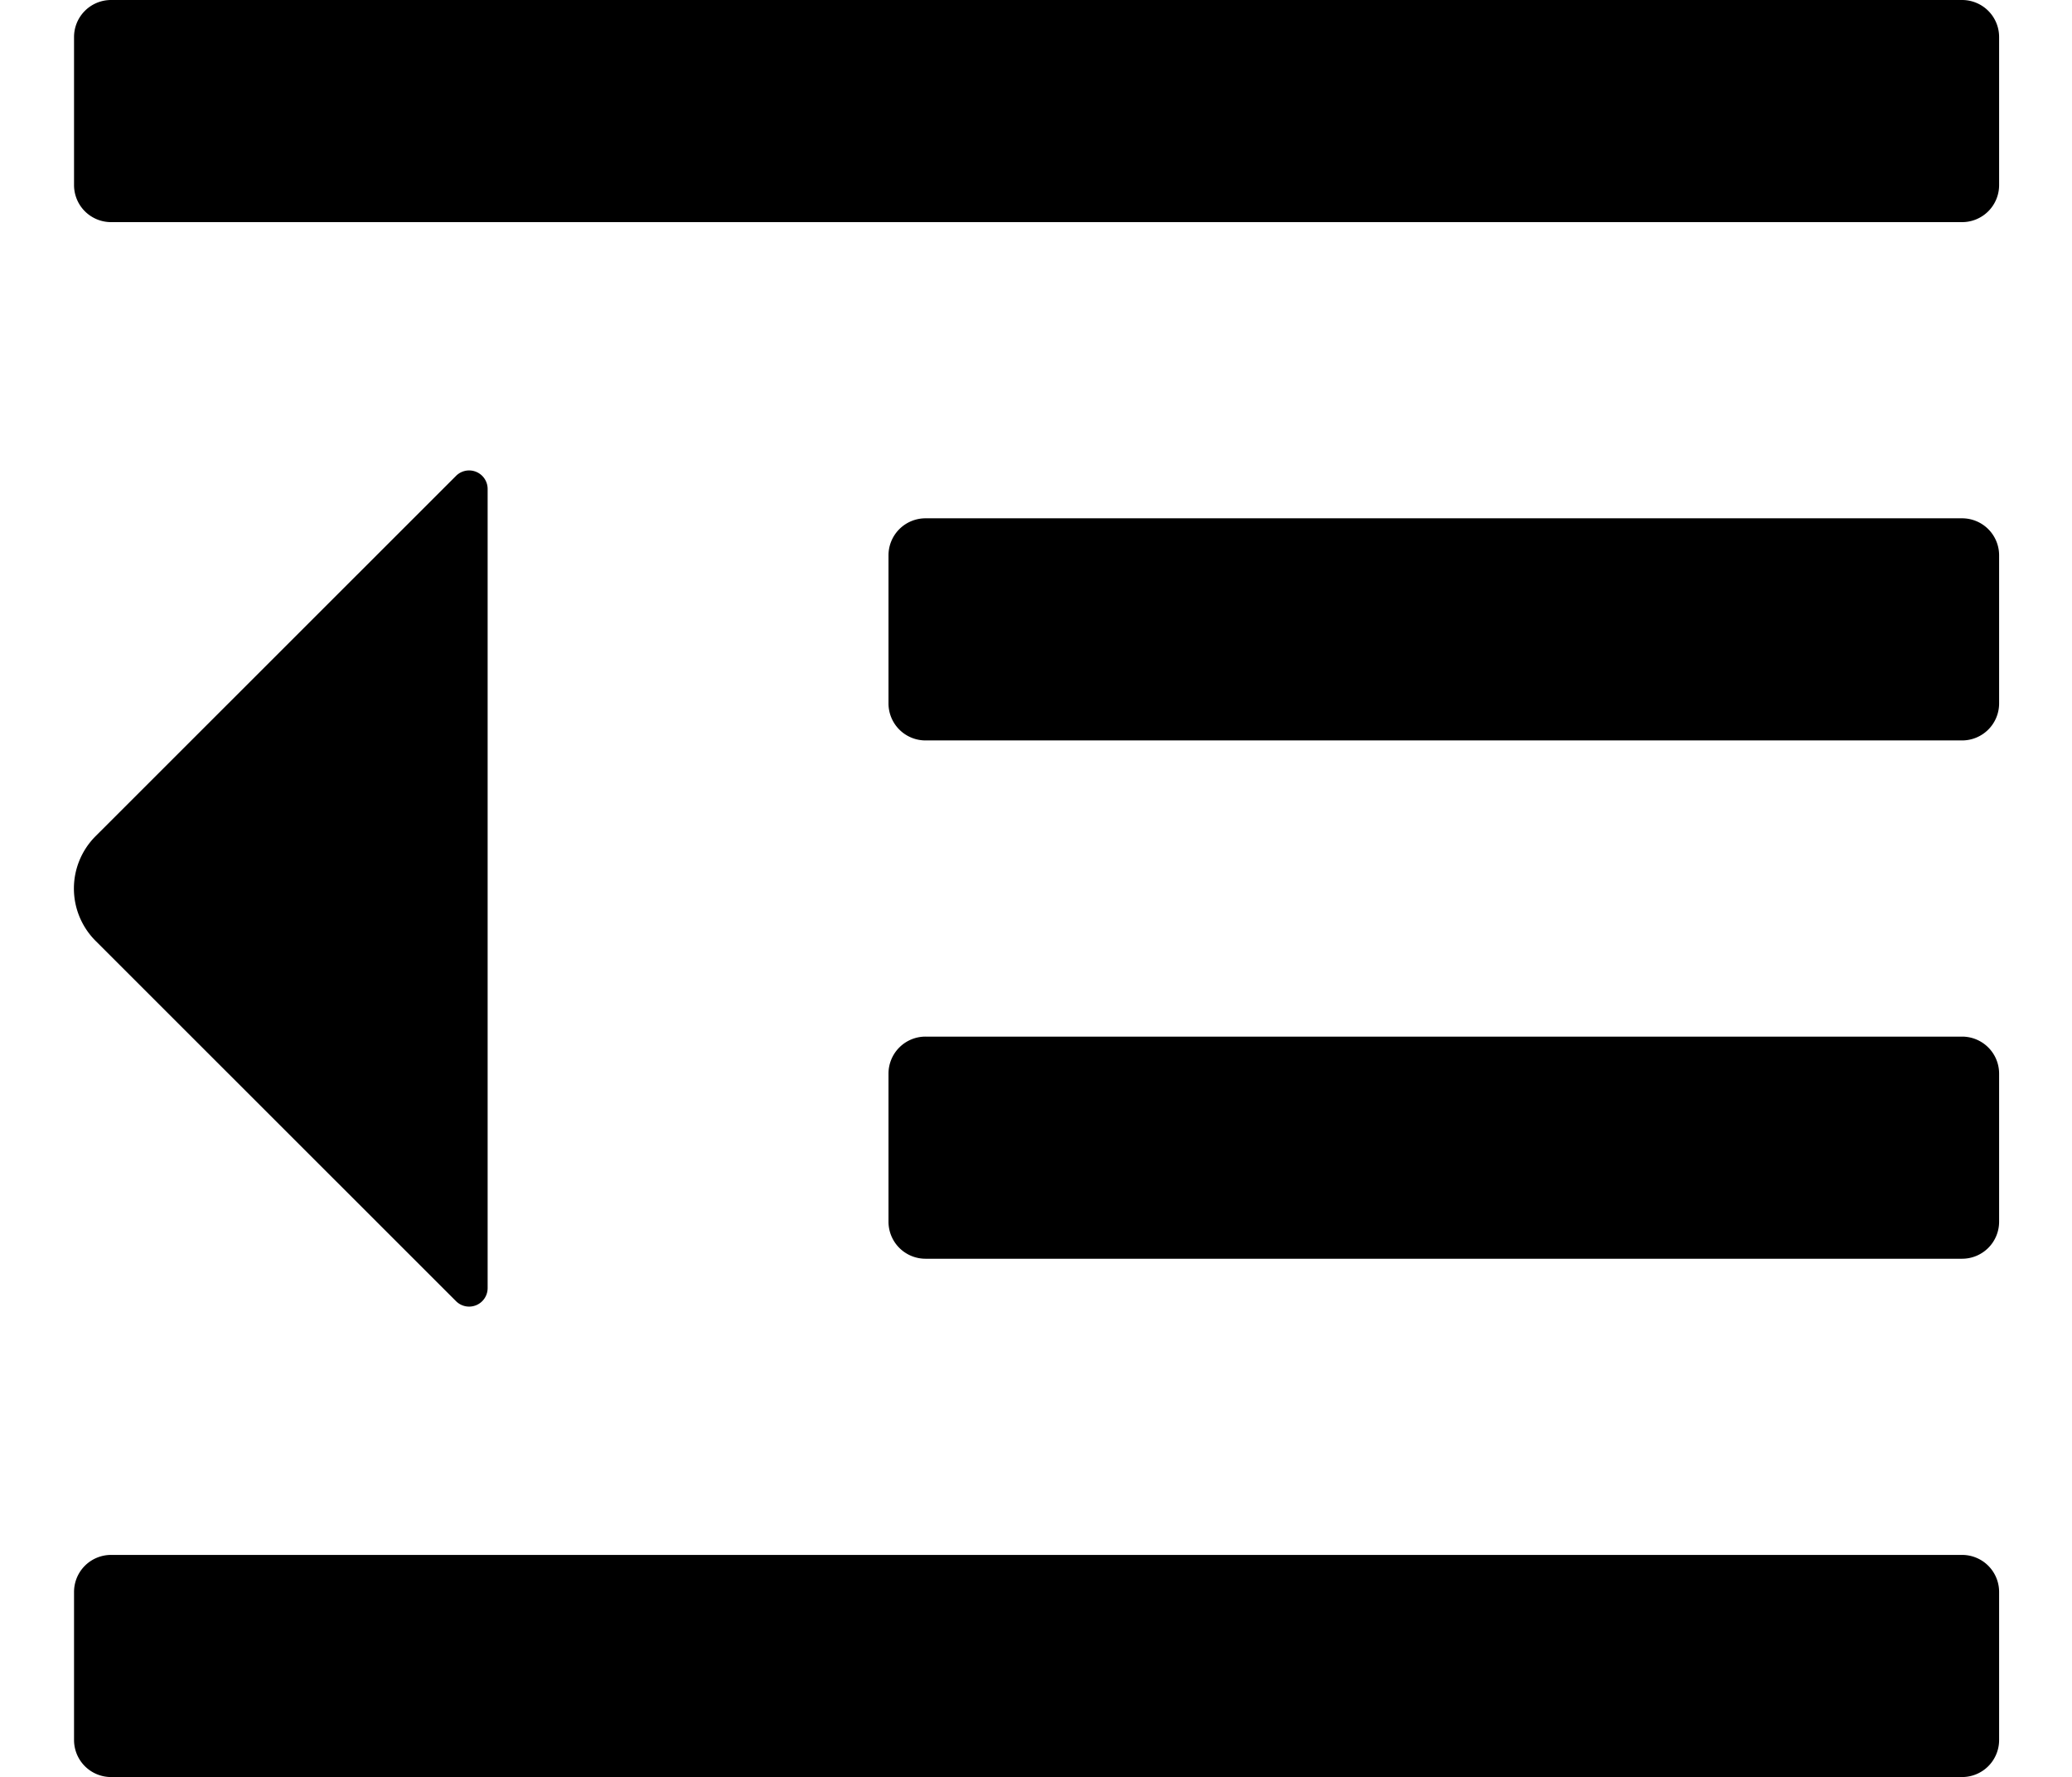 <svg class="icon"  viewBox="0 0 1194 1024" version="1.1" xmlns="http://www.w3.org/2000/svg"><path d="M64 0h1066.667a21.333 21.333 0 0 1 21.333 21.333v85.333a21.333 21.333 0 0 1-21.333 21.333H64a21.333 21.333 0 0 1-21.333-21.333v-85.333A21.333 21.333 0 0 1 64 0z m469.333 298.667h597.333a21.333 21.333 0 0 1 21.333 21.333v85.333a21.333 21.333 0 0 1-21.333 21.333h-597.333A21.333 21.333 0 0 1 512 405.333v-85.333a21.333 21.333 0 0 1 21.333-21.333z m0 298.667h597.333a21.333 21.333 0 0 1 21.333 21.333v85.333a21.333 21.333 0 0 1-21.333 21.333h-597.333A21.333 21.333 0 0 1 512 704v-85.333A21.333 21.333 0 0 1 533.333 597.333z m-469.333 298.667h1066.667a21.333 21.333 0 0 1 21.333 21.333v85.333a21.333 21.333 0 0 1-21.333 21.333H64a21.333 21.333 0 0 1-21.333-21.333v-85.333a21.333 21.333 0 0 1 21.333-21.333z m198.827-621.824L55.125 481.792a42.667 42.667 0 0 0 0 60.416L262.827 749.824a10.667 10.667 0 0 0 18.176-7.595V281.771a10.667 10.667 0 0 0-18.176-7.595z"  /></svg>